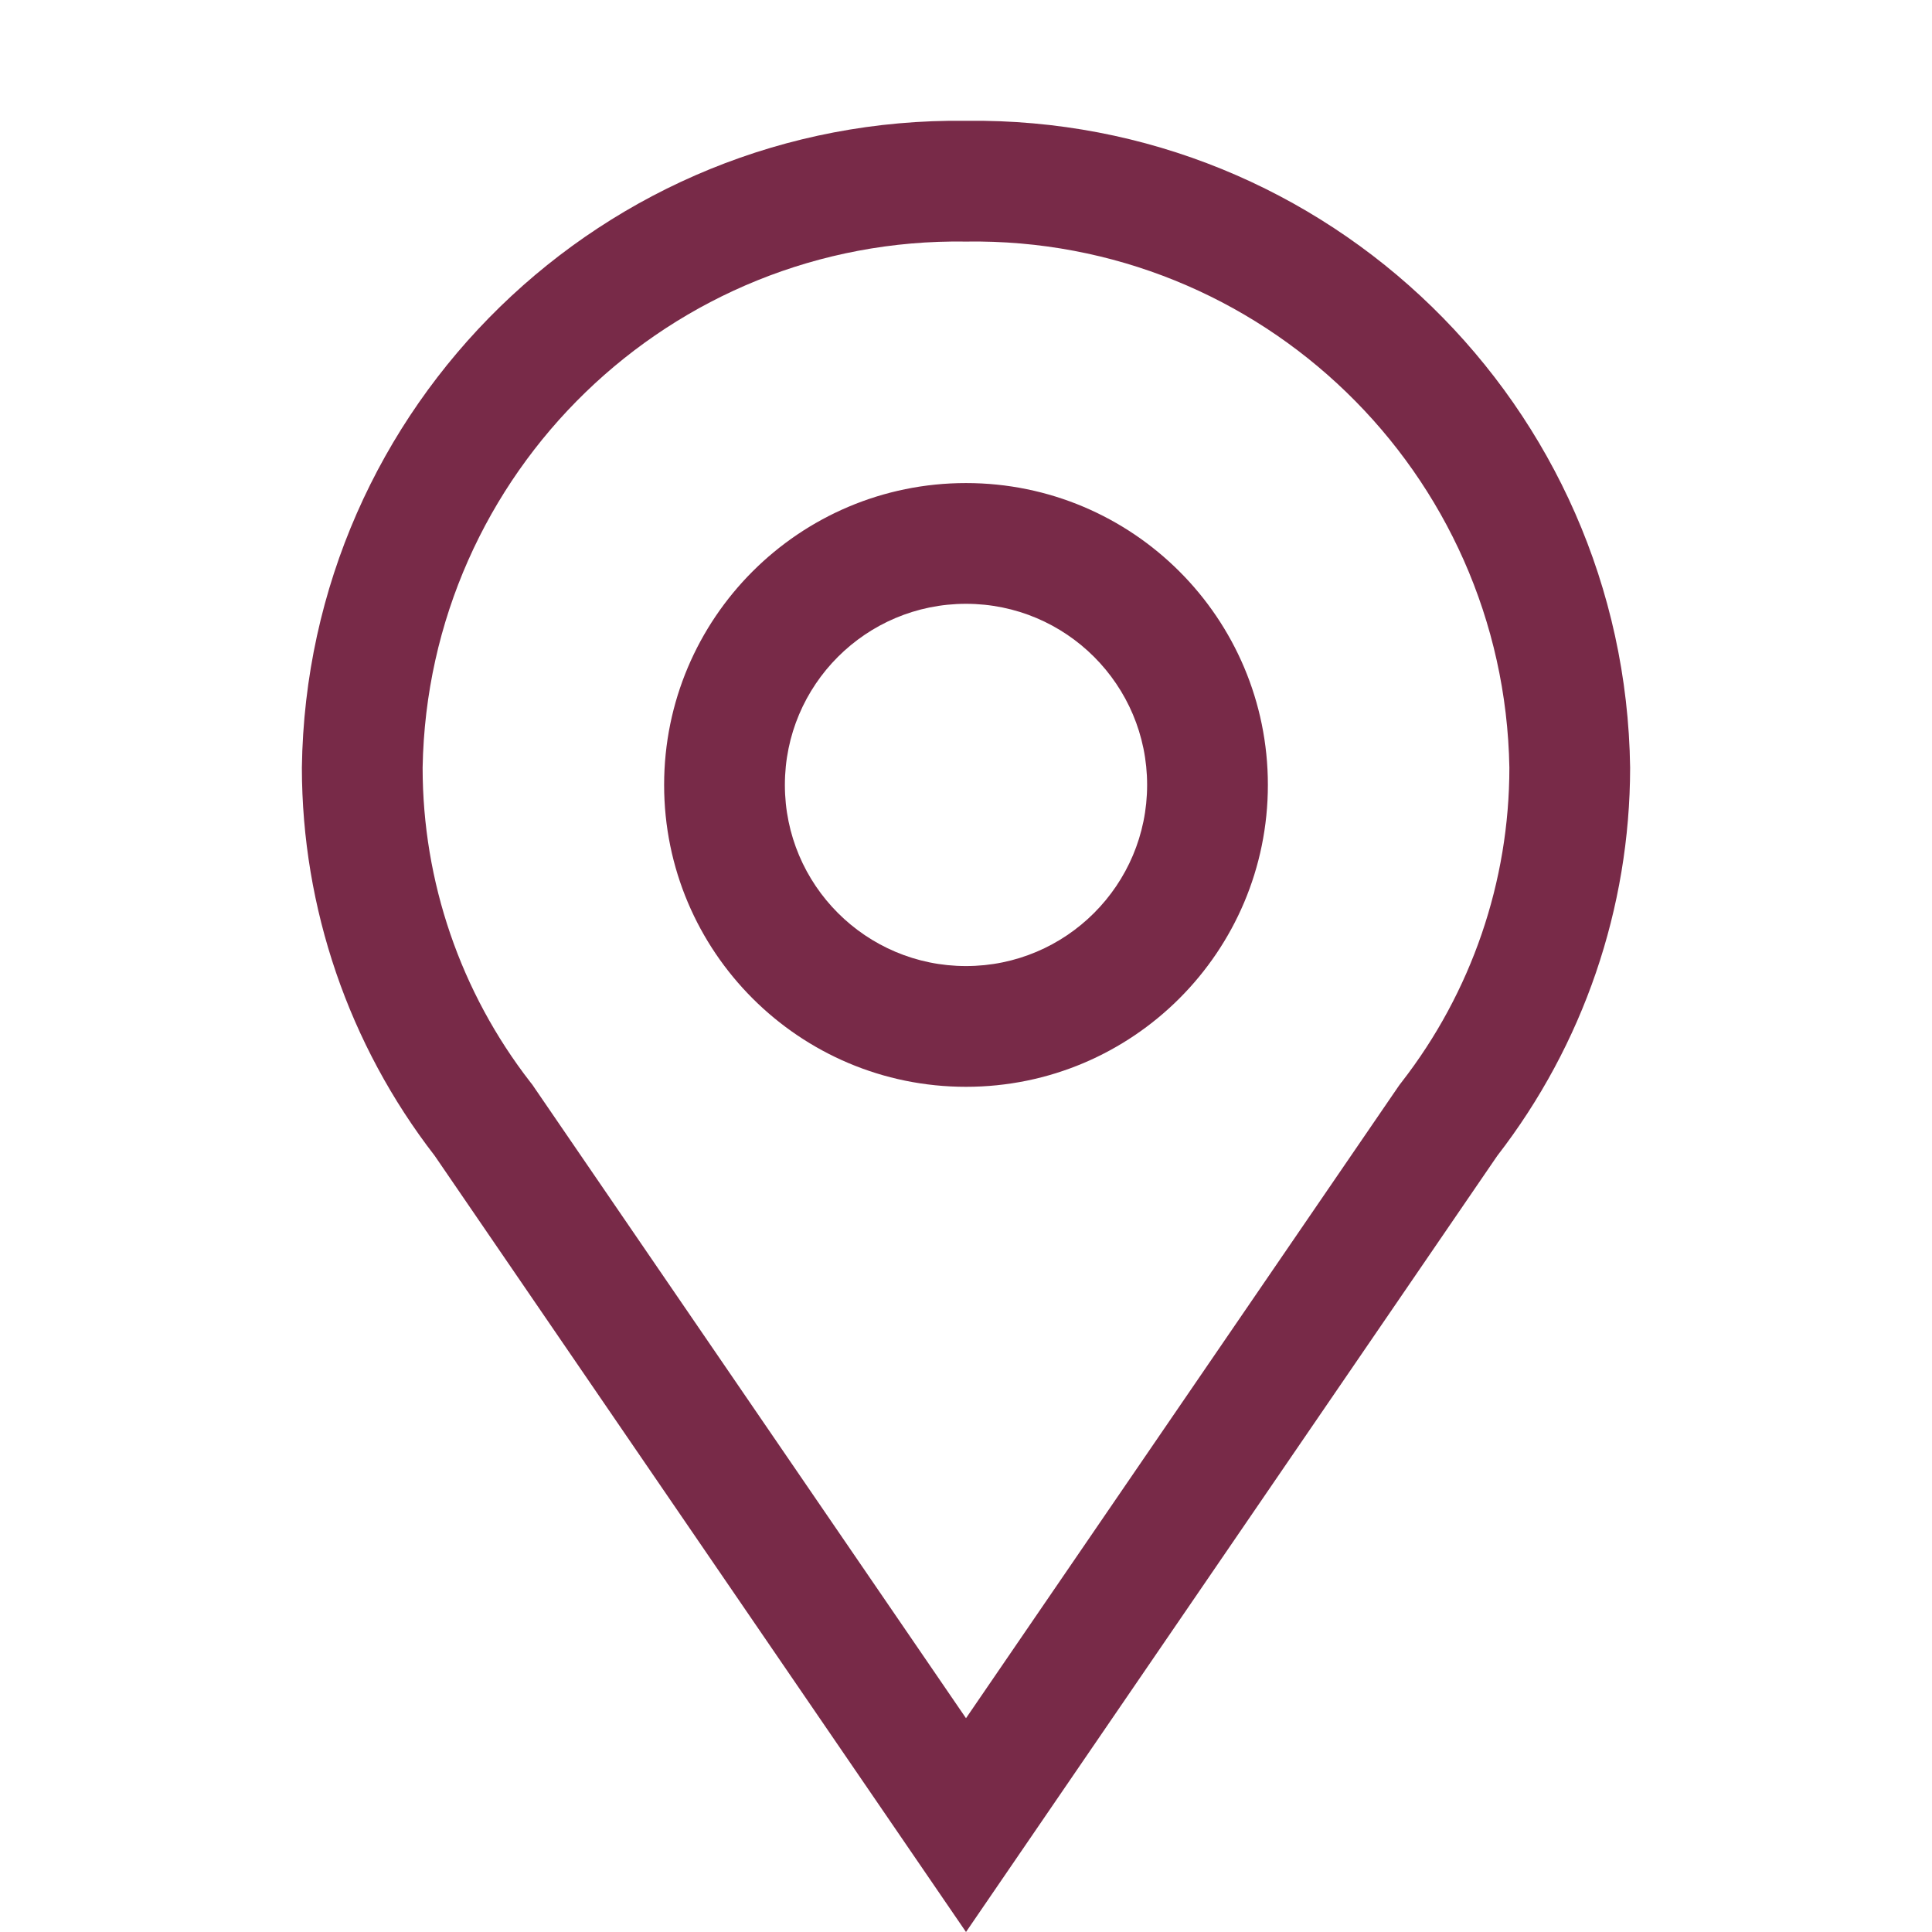 <svg width="32" height="32" viewBox="0 0 32 32" fill="none" xmlns="http://www.w3.org/2000/svg">
<path fill-rule="evenodd" clip-rule="evenodd" d="M16 10.001C17.657 10.001 19 11.344 19 13.001C19 14.657 17.657 16.001 16 16.001C14.343 16.001 13 14.657 13 13.001C13 11.344 14.343 10.001 16 10.001V10.001ZM16 8.001C13.239 8.001 11 10.239 11 13.001C11 15.762 13.239 18.001 16 18.001C18.761 18.001 21 15.762 21 13.001C21 10.239 18.761 8.001 16 8.001V8.001ZM16 4.001C20.889 3.928 24.915 7.826 25 12.715C25 14.602 24.372 16.435 23.214 17.925L23.181 17.968L23.149 18.014L16 28.459L8.85 18.014L8.819 17.968L8.785 17.925C7.628 16.435 7 14.602 7 12.715C7.085 7.826 11.111 3.928 16 4.001V4.001ZM16 2.001C10.005 1.925 5.082 6.72 5 12.715C5.002 15.042 5.776 17.303 7.2 19.143L16 32L24.8 19.143C26.224 17.303 26.998 15.042 27 12.715C26.918 6.72 21.995 1.925 16 2.001Z" fill="#782A48"/>
<mask id="mask0_322:667" style="mask-type:alpha" maskUnits="userSpaceOnUse" x="5" y="2" width="22" height="30">
<path fill-rule="evenodd" clip-rule="evenodd" d="M16 10.001C17.657 10.001 19 11.344 19 13.001C19 14.657 17.657 16.001 16 16.001C14.343 16.001 13 14.657 13 13.001C13 11.344 14.343 10.001 16 10.001V10.001ZM16 8.001C13.239 8.001 11 10.239 11 13.001C11 15.762 13.239 18.001 16 18.001C18.761 18.001 21 15.762 21 13.001C21 10.239 18.761 8.001 16 8.001V8.001ZM16 4.001C20.889 3.928 24.915 7.826 25 12.715C25 14.602 24.372 16.435 23.214 17.925L23.181 17.968L23.149 18.014L16 28.459L8.85 18.014L8.819 17.968L8.785 17.925C7.628 16.435 7 14.602 7 12.715C7.085 7.826 11.111 3.928 16 4.001V4.001ZM16 2.001C10.005 1.925 5.082 6.72 5 12.715C5.002 15.042 5.776 17.303 7.2 19.143L16 32L24.8 19.143C26.224 17.303 26.998 15.042 27 12.715C26.918 6.72 21.995 1.925 16 2.001Z" fill="white"/>
</mask>
<g mask="url(#mask0_322:667)">
</g>
</svg>
